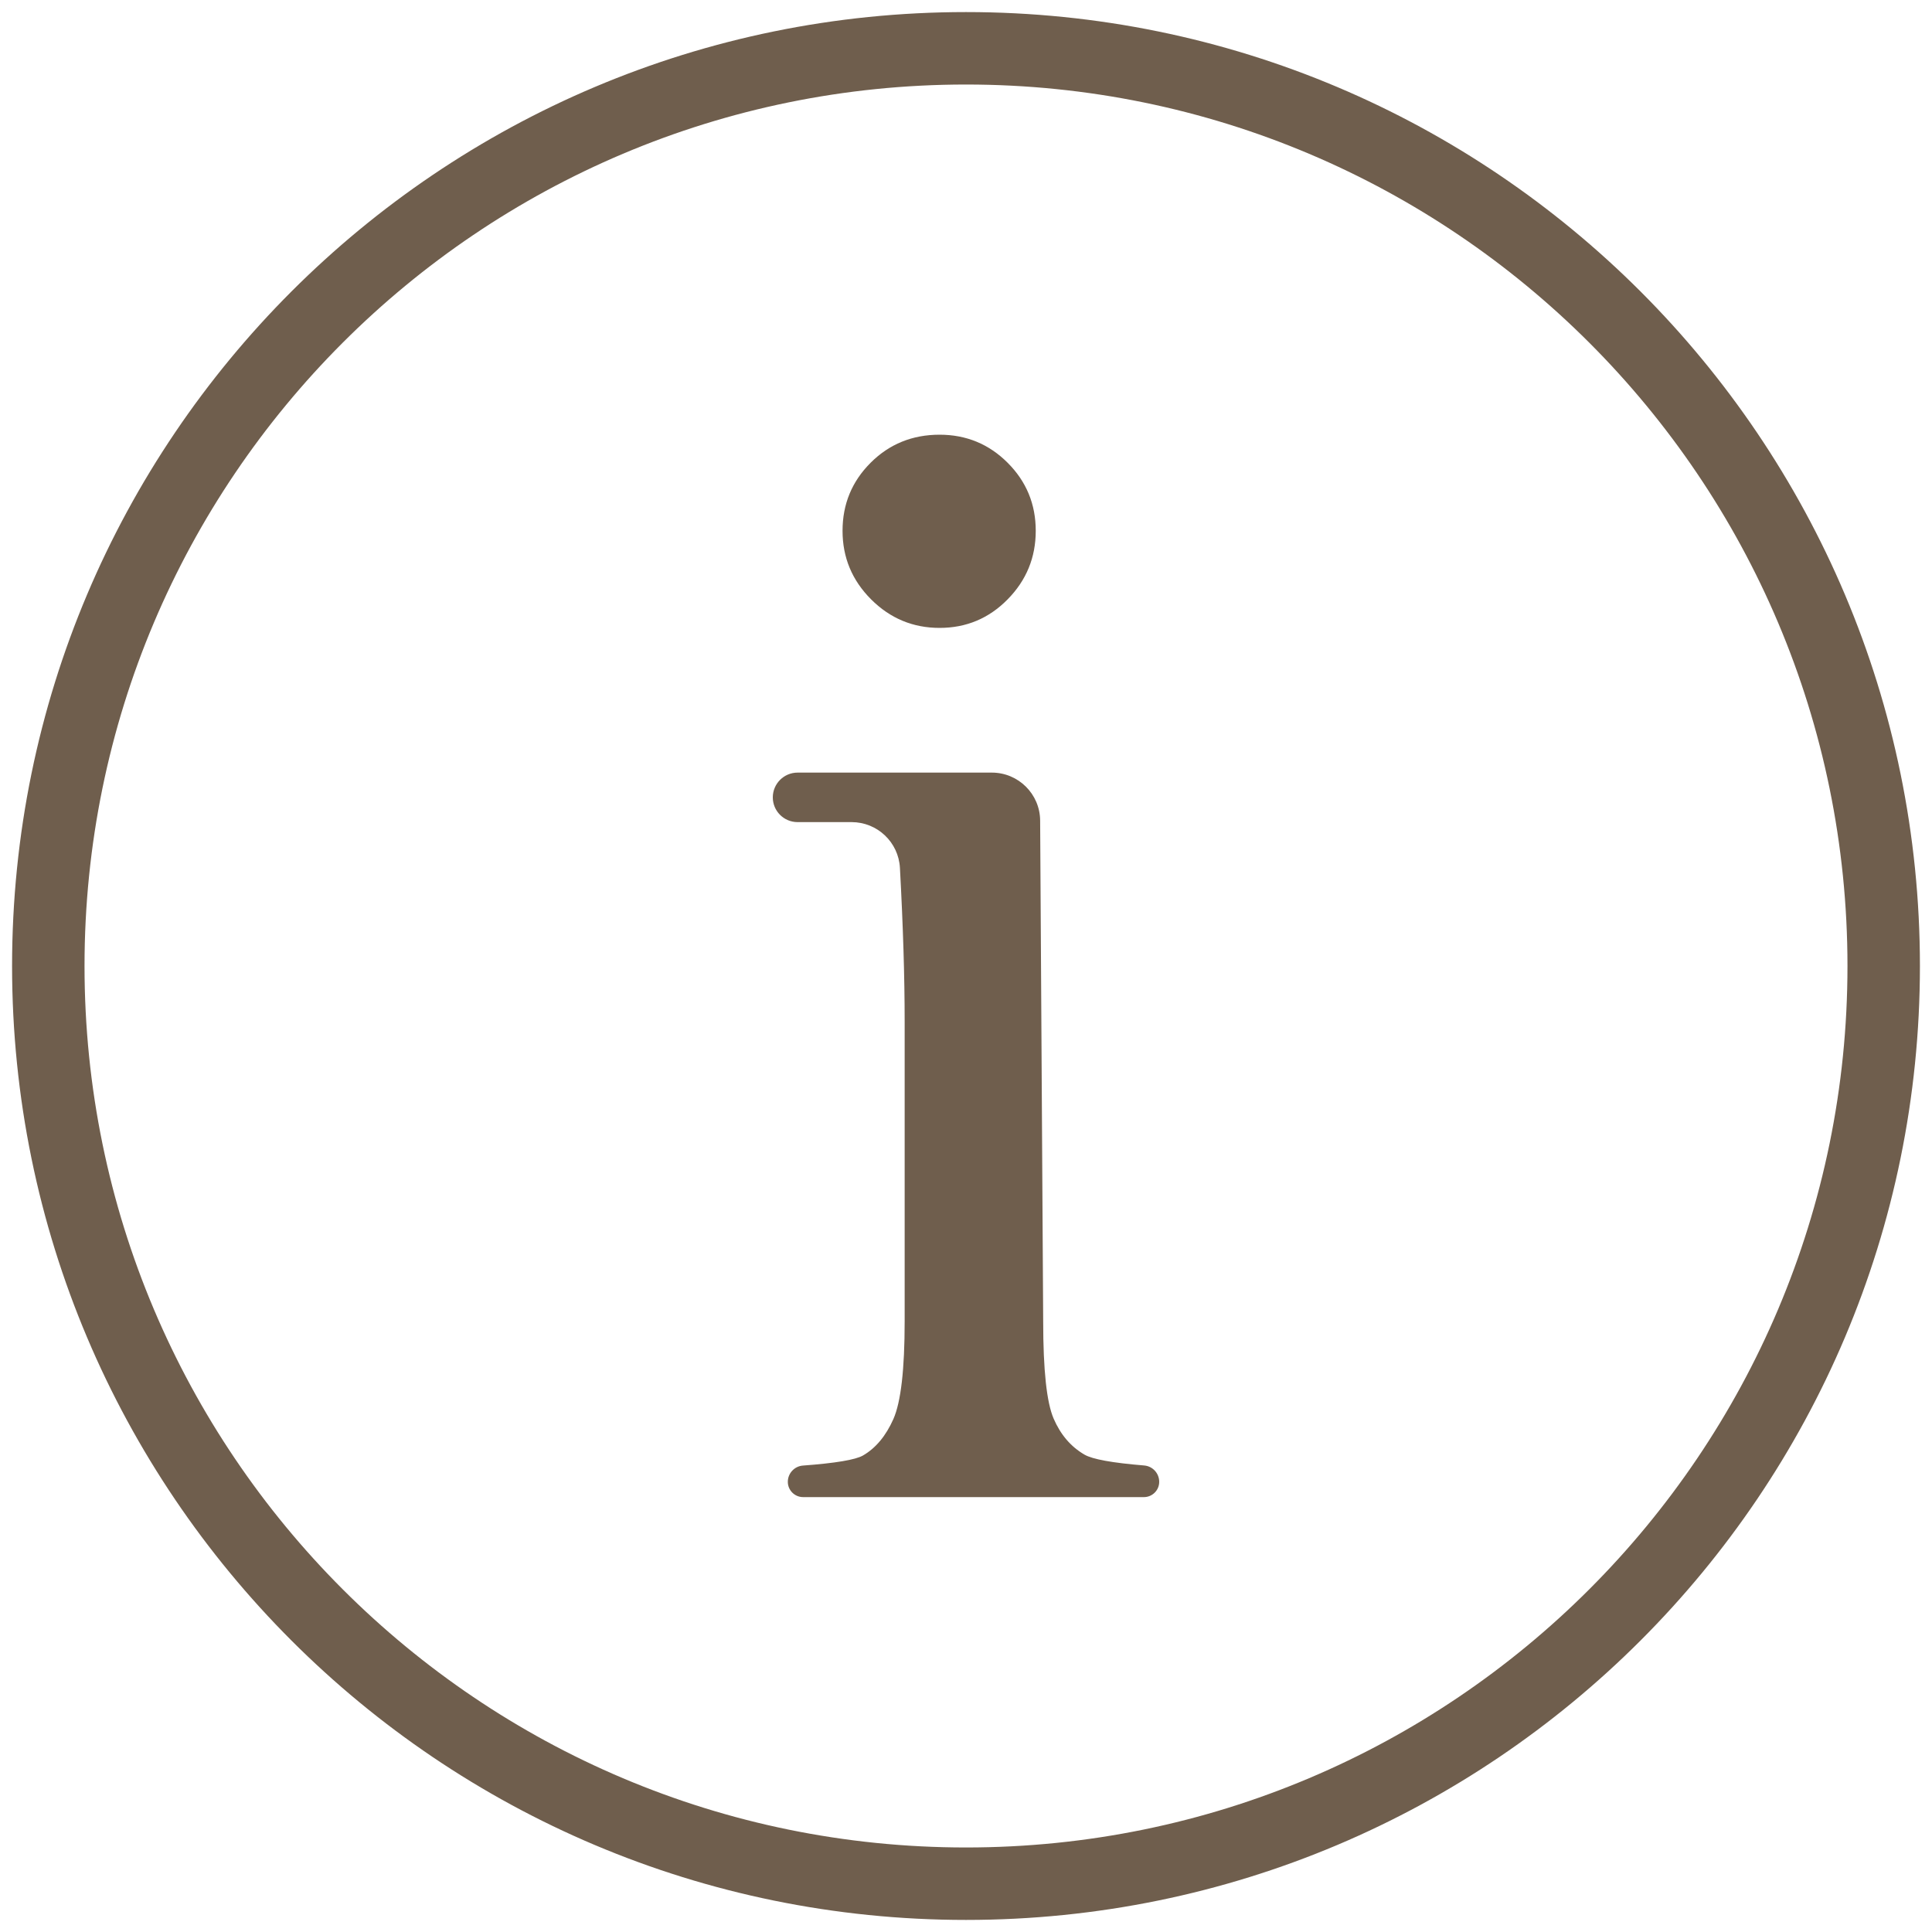 <?xml version="1.0" encoding="UTF-8"?>
<svg width="40px" height="40px" viewBox="0 0 40 40" version="1.1" xmlns="http://www.w3.org/2000/svg" xmlns:xlink="http://www.w3.org/1999/xlink">
    <title>Icon/Information</title>
    <g id="Ikoner" stroke="none" stroke-width="1" fill="none" fill-rule="evenodd">
        <g id="Ikoner-40x40" transform="translate(-114, -1730)" fill="#6F5E4D" fill-rule="nonzero">
            <g id="Ikoner" transform="translate(105, 190)">
                <g id="Icon/Information" transform="translate(9, 1540)">
                    <path d="M20,0.25 C9.092,0.25 0.25,9.092 0.25,20 C0.25,30.908 9.092,39.75 20,39.75 C30.908,39.75 39.75,30.908 39.75,20 C39.75,9.092 30.908,0.25 20,0.25 Z M20,1.75 C30.079,1.75 38.25,9.921 38.25,20 C38.25,30.079 30.079,38.25 20,38.25 C9.921,38.25 1.75,30.079 1.75,20 C1.75,9.921 9.921,1.75 20,1.75 Z" id="Oval-Copy-12"></path>
                    <g id="i" transform="translate(16, 9)">
                        <path d="M3.453,4 C4.005,4 4.475,3.803 4.862,3.409 C5.25,3.015 5.444,2.542 5.444,1.99 C5.444,1.438 5.25,0.969 4.862,0.581 C4.475,0.194 4.005,0 3.453,0 C2.889,0 2.412,0.194 2.025,0.581 C1.637,0.969 1.444,1.438 1.444,1.99 C1.444,2.542 1.641,3.015 2.035,3.409 C2.429,3.803 2.902,4 3.453,4 Z" id="Path"></path>
                        <path d="M8,21.68 C8,21.502 7.864,21.355 7.687,21.341 C7.029,21.287 6.617,21.212 6.454,21.117 C6.171,20.953 5.958,20.704 5.814,20.37 C5.67,20.036 5.598,19.365 5.598,18.357 L5.535,7.99 C5.532,7.44 5.085,6.996 4.535,6.996 L0.513,6.996 C0.23,6.996 -3.46763398e-17,7.226 0,7.509 C3.46763398e-17,7.792 0.23,8.021 0.513,8.021 L1.633,8.021 C2.164,8.022 2.602,8.436 2.632,8.967 C2.697,10.164 2.73,11.225 2.73,12.152 L2.73,18.357 C2.73,19.354 2.652,20.027 2.497,20.379 C2.341,20.73 2.131,20.982 1.866,21.135 C1.712,21.223 1.298,21.293 0.624,21.343 C0.448,21.356 0.311,21.503 0.311,21.68 C0.311,21.854 0.453,21.996 0.628,21.996 L7.684,21.996 C7.858,21.996 8,21.854 8,21.68 Z" id="Path"></path>
                    </g>
                </g>
            </g>
        </g>
    </g>
</svg>